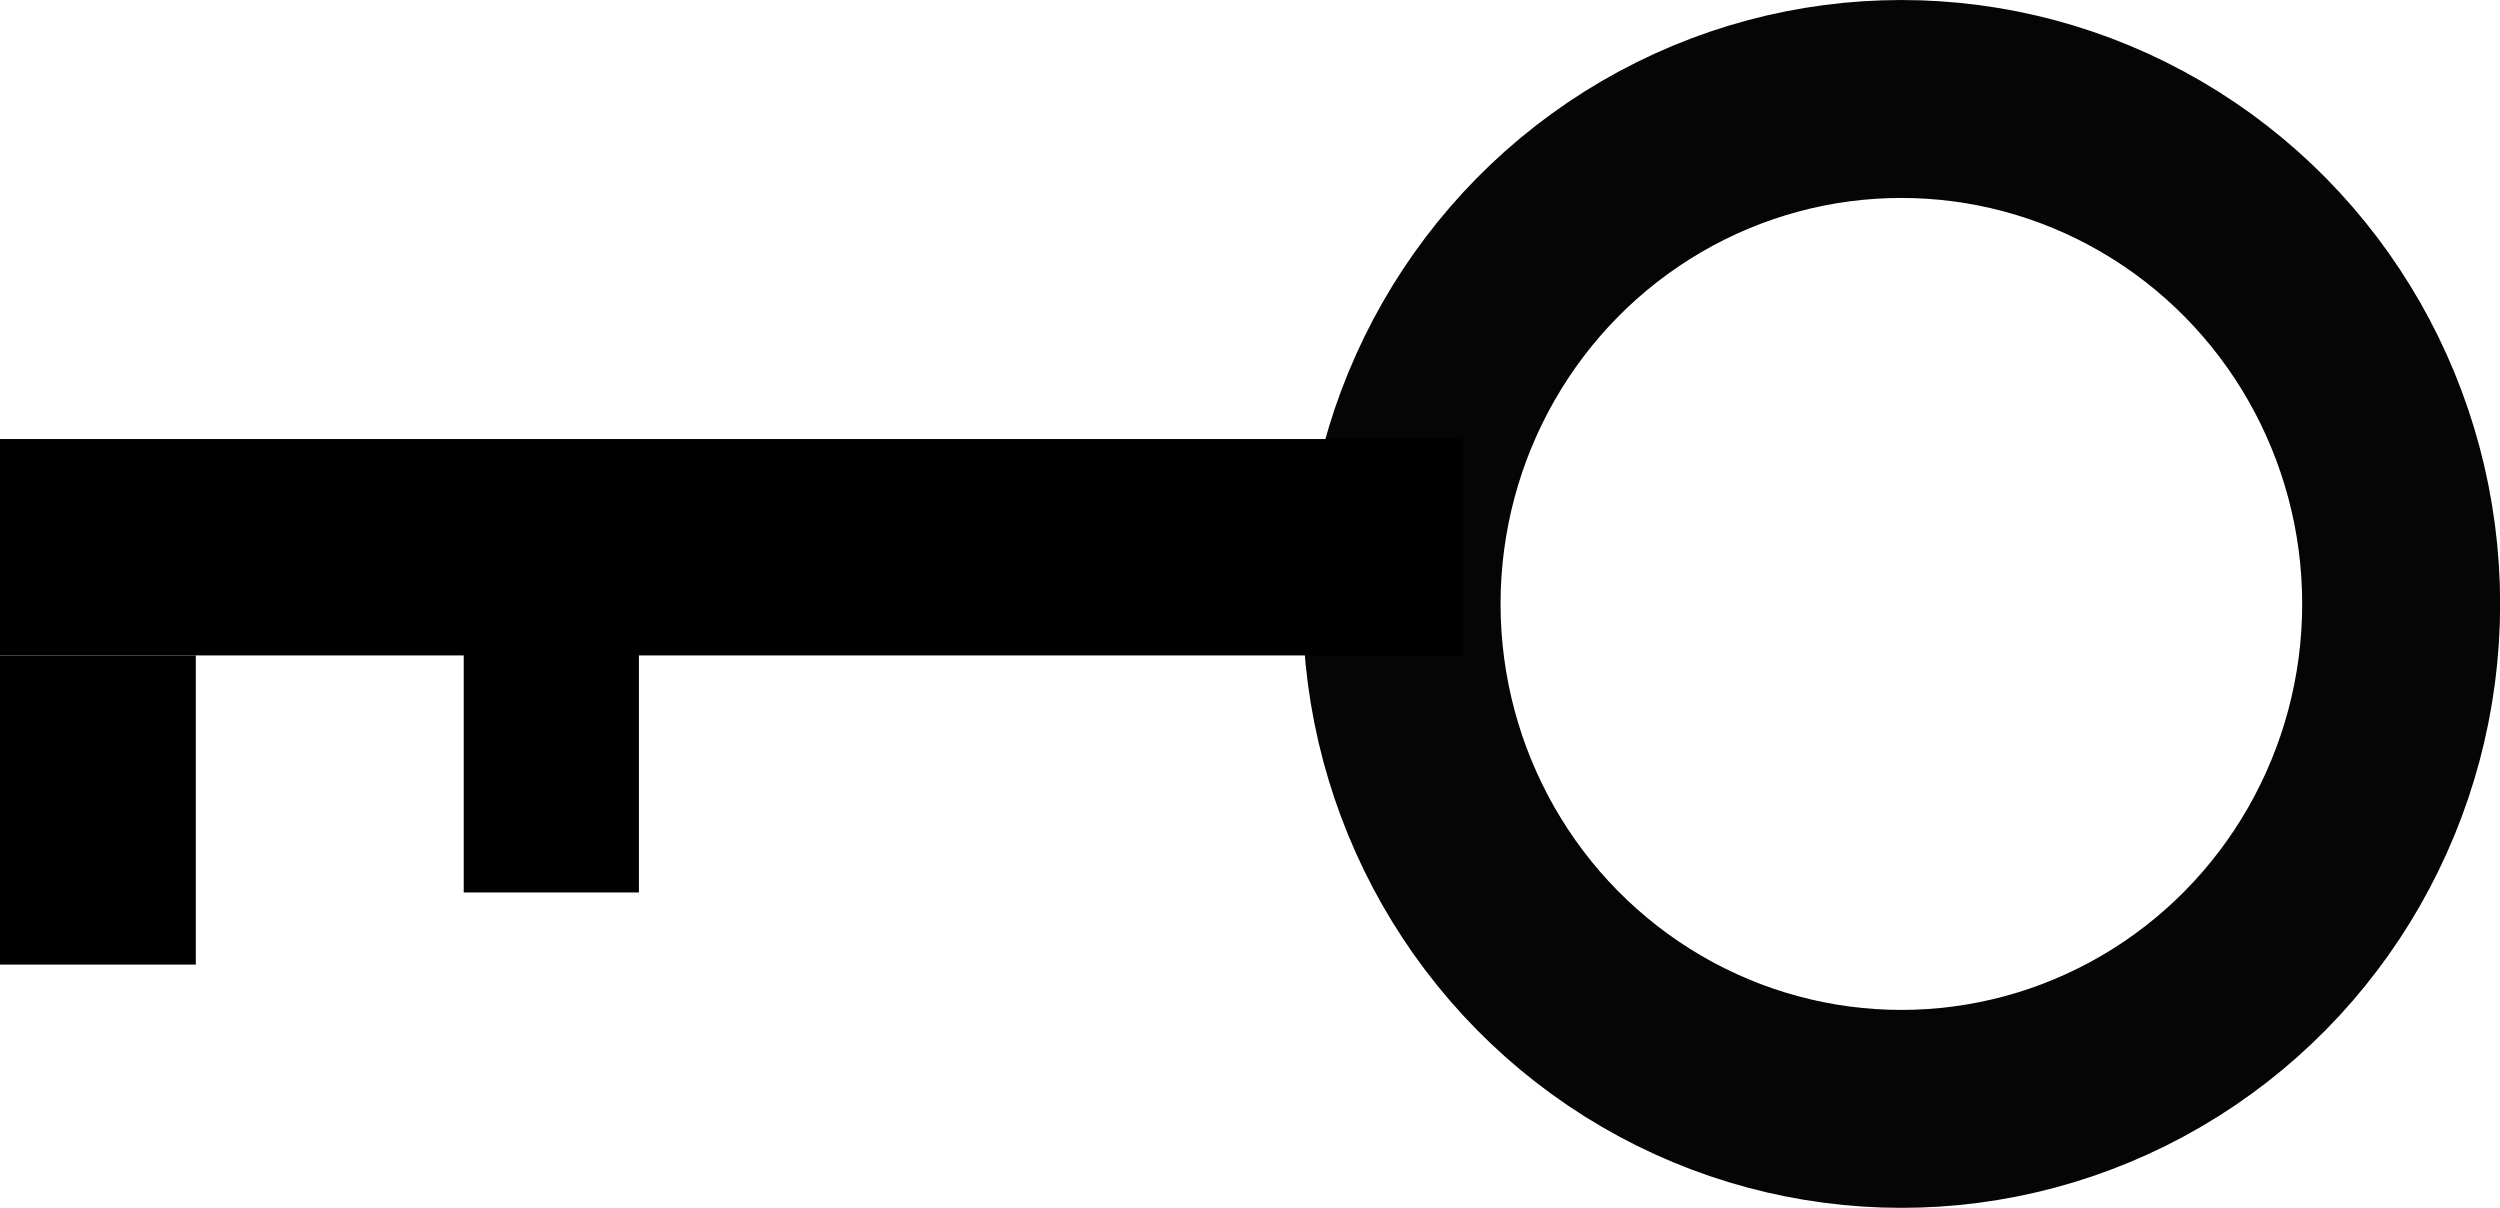 <svg width="86.707mm" height="41.89mm" version="1.1" viewBox="0 0 86.707 41.89" xmlns="http://www.w3.org/2000/svg">
 <g transform="translate(-41.458 -53.394)">
  <g transform="translate(-29.307 8.578)">
   <ellipse cx="136.71" cy="65.762" rx="17.334" ry="17.513" fill="none" opacity=".98" stroke="#000" stroke-width="6.865"/>
   <g fill-rule="evenodd">
    <rect x="70.765" y="60.043" width="50.751" height="7.505" stroke-width=".35"/>
    <rect x="70.765" y="67.549" width="6.791" height="10.722" stroke-width=".265"/>
    <rect x="86.848" y="67.191" width="6.076" height="8.578" stroke-width=".222"/>
   </g>
  </g>
 </g>
</svg>
